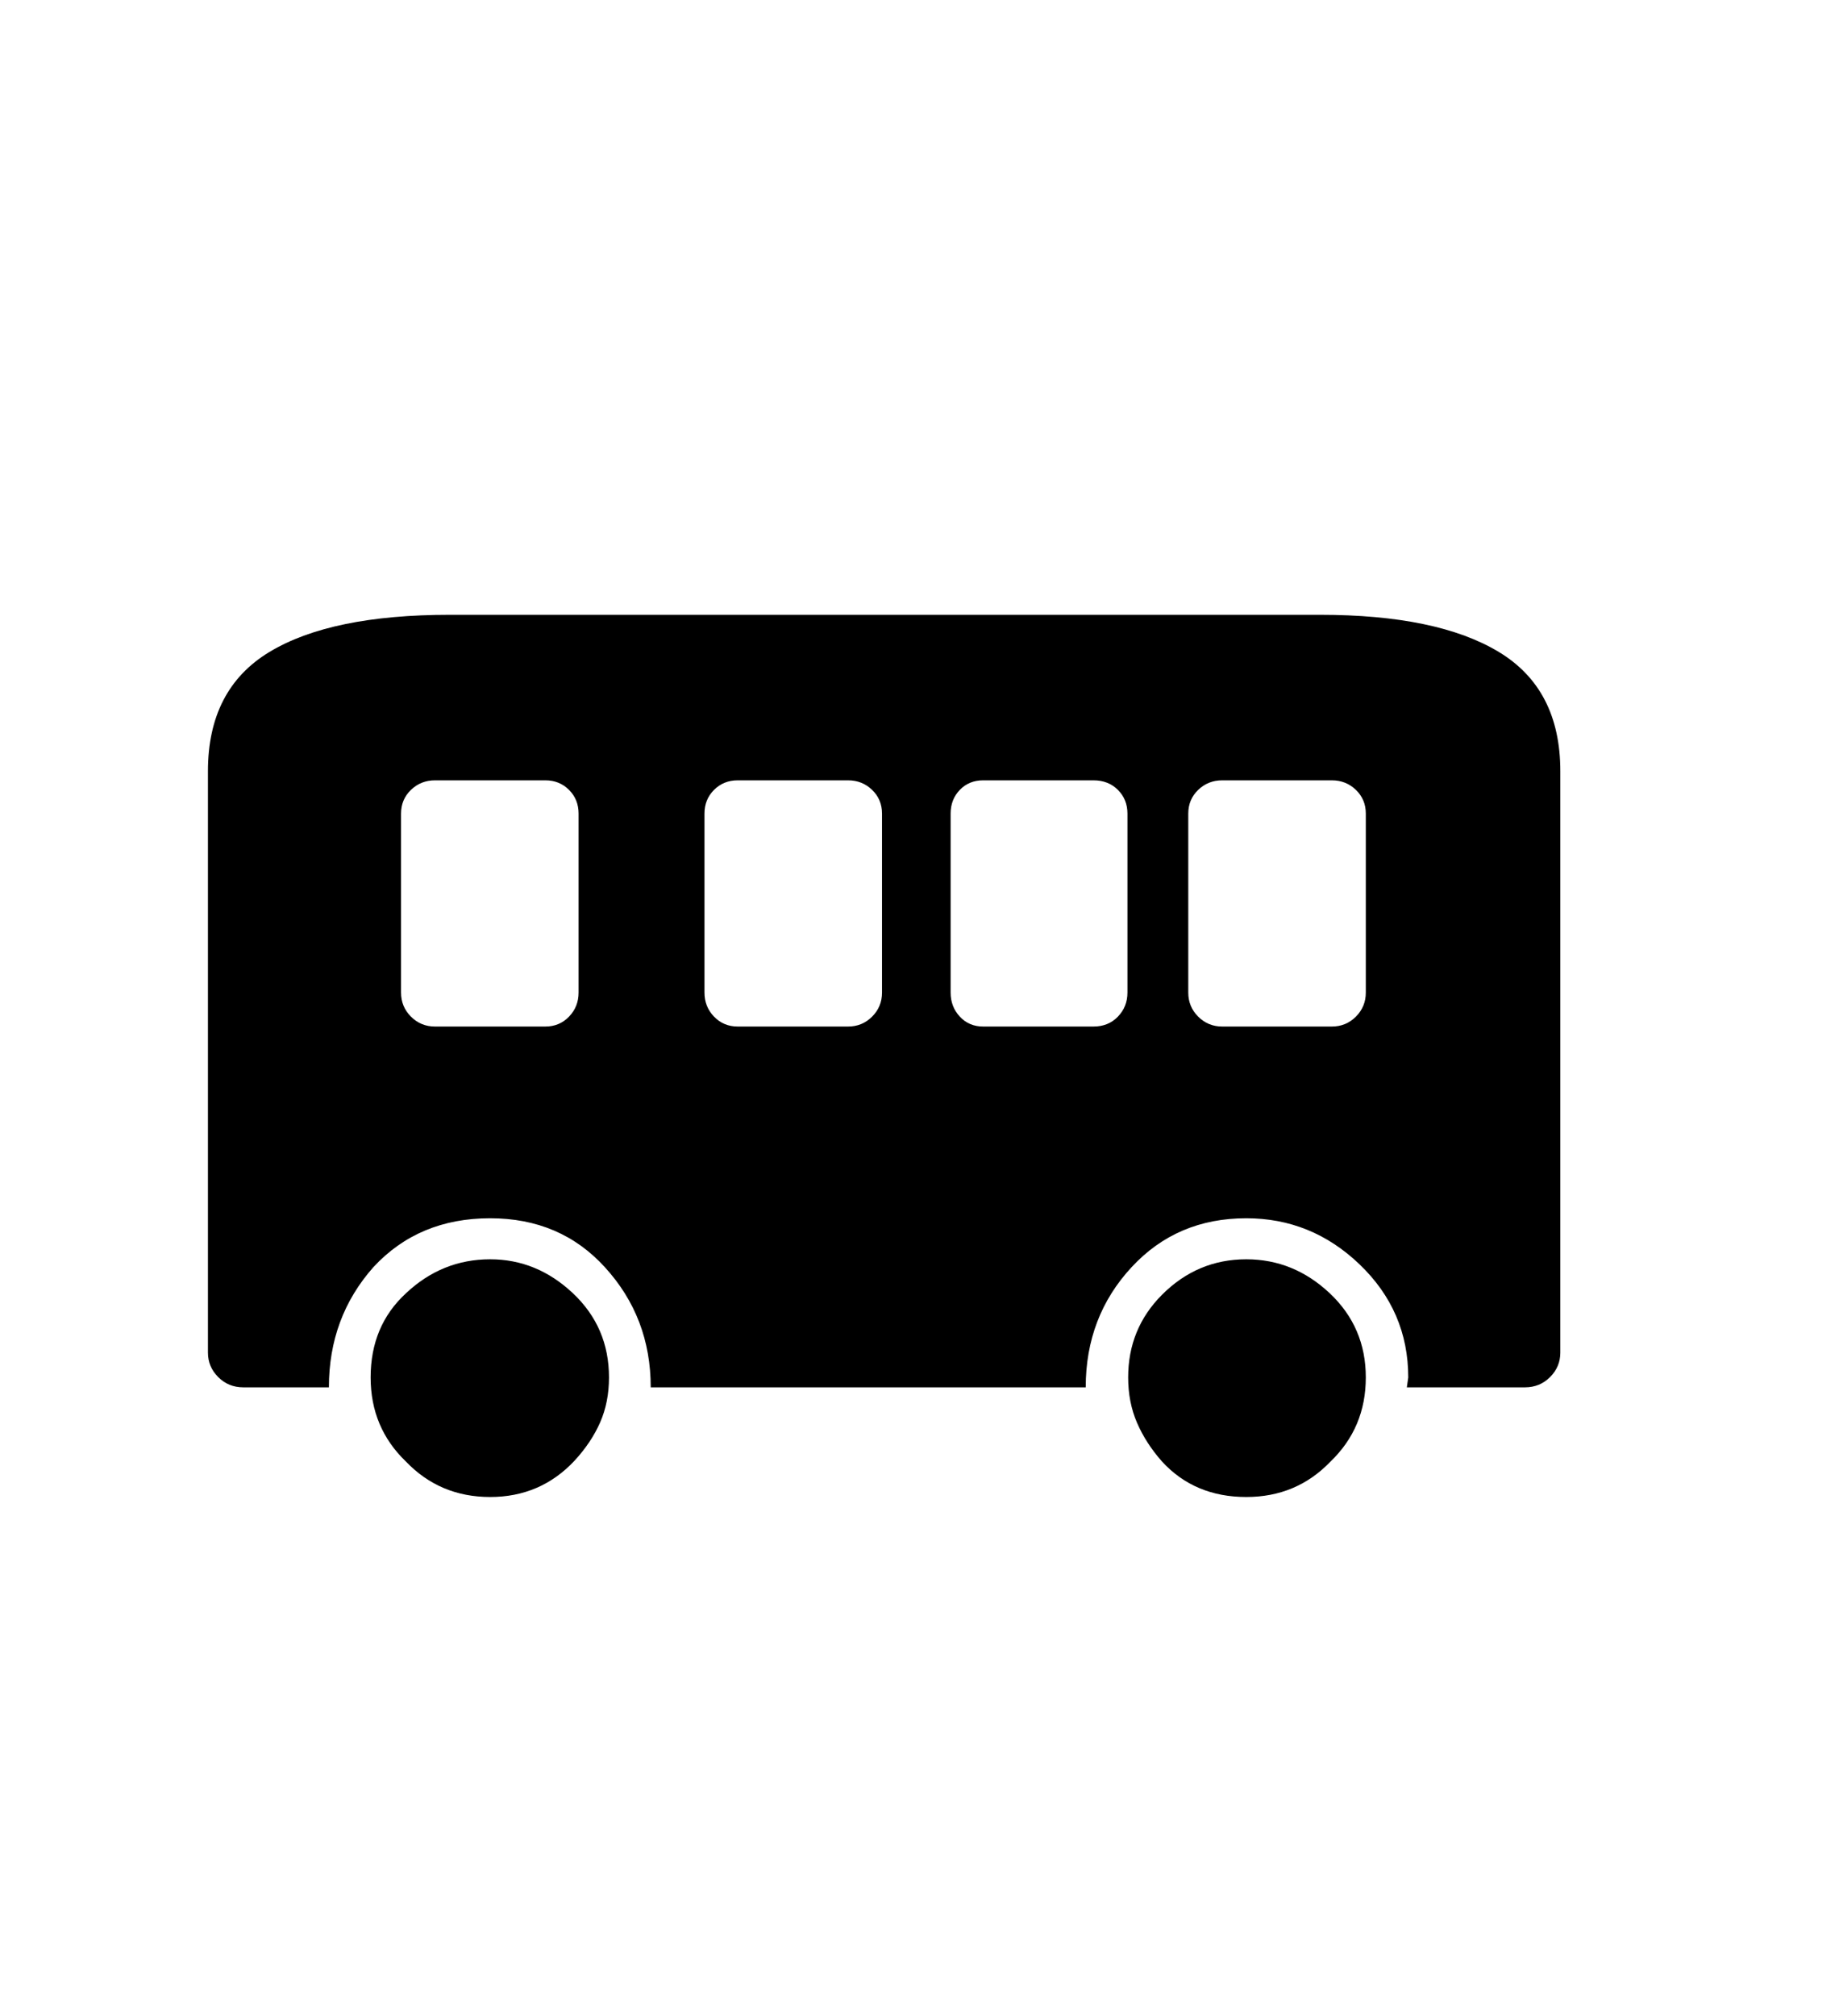 <svg xmlns="http://www.w3.org/2000/svg"
    viewBox="0 0 2600 2850">
  <!--
Digitized data copyright © 2011, Google Corporation.
Android is a trademark of Google and may be registered in certain jurisdictions.
Licensed under the Apache License, Version 2.0
http://www.apache.org/licenses/LICENSE-2.0
  -->
<path d="M1762 1780L1762 1780Q1829 1780 1880 1828L1880 1828Q1931 1876 1931 1947L1931 1947Q1931 2018 1881 2066L1881 2066Q1833 2116 1762 2116L1762 2116Q1689 2116 1643 2066L1643 2066Q1620 2040 1607.5 2011 1595 1982 1595 1947L1595 1947Q1595 1878 1643 1830L1643 1830Q1693 1780 1762 1780ZM693 1780L693 1780Q759 1780 810 1828L810 1828Q861 1876 861 1947L861 1947Q861 1982 848.5 2010.5 836 2039 812 2065L812 2065Q764 2116 693 2116L693 2116Q622 2116 574 2066L574 2066Q524 2018 524 1947L524 1947Q524 1874 574 1828L574 1828Q625 1780 693 1780ZM1931 1403L1931 1403 1931 1150Q1931 1130 1917 1116.5 1903 1103 1883 1103L1883 1103 1728 1103Q1708 1103 1694 1116.5 1680 1130 1680 1150L1680 1150 1680 1403Q1680 1423 1694 1437 1708 1451 1728 1451L1728 1451 1883 1451Q1903 1451 1917 1437 1931 1423 1931 1403ZM1594 1403L1594 1403 1594 1150Q1594 1130 1580.5 1116.5 1567 1103 1546 1103L1546 1103 1390 1103Q1370 1103 1357 1116.5 1344 1130 1344 1150L1344 1150 1344 1403Q1344 1423 1357 1437 1370 1451 1390 1451L1390 1451 1546 1451Q1567 1451 1580.5 1437 1594 1423 1594 1403ZM1247 1403L1247 1403 1247 1150Q1247 1130 1233 1116.5 1219 1103 1199 1103L1199 1103 1043 1103Q1023 1103 1009.5 1116.5 996 1130 996 1150L996 1150 996 1403Q996 1423 1009.5 1437 1023 1451 1043 1451L1043 1451 1199 1451Q1219 1451 1233 1437 1247 1423 1247 1403ZM818 1403L818 1403 818 1150Q818 1130 804.5 1116.5 791 1103 771 1103L771 1103 615 1103Q595 1103 581 1116.5 567 1130 567 1150L567 1150 567 1403Q567 1423 581 1437 595 1451 615 1451L615 1451 771 1451Q791 1451 804.5 1437 818 1423 818 1403ZM2206 1090L2206 1090 2206 1912Q2206 1932 2191.5 1946.5 2177 1961 2156 1961L2156 1961 1989 1961 1991 1947Q1991 1853 1922 1787L1922 1787Q1854 1722 1762 1722L1762 1722Q1664 1722 1600 1791L1600 1791Q1535 1861 1535 1961L1535 1961 920 1961Q920 1862 855 1791L855 1791Q792 1722 693 1722L693 1722Q592 1722 528 1791L528 1791Q465 1862 465 1961L465 1961 344 1961Q323 1961 308.5 1946.5 294 1932 294 1912L294 1912 294 1090Q294 974 381 921.5 468 869 636 869L636 869 1866 869Q2032 869 2119 921.5 2206 974 2206 1090Z"/>
</svg>